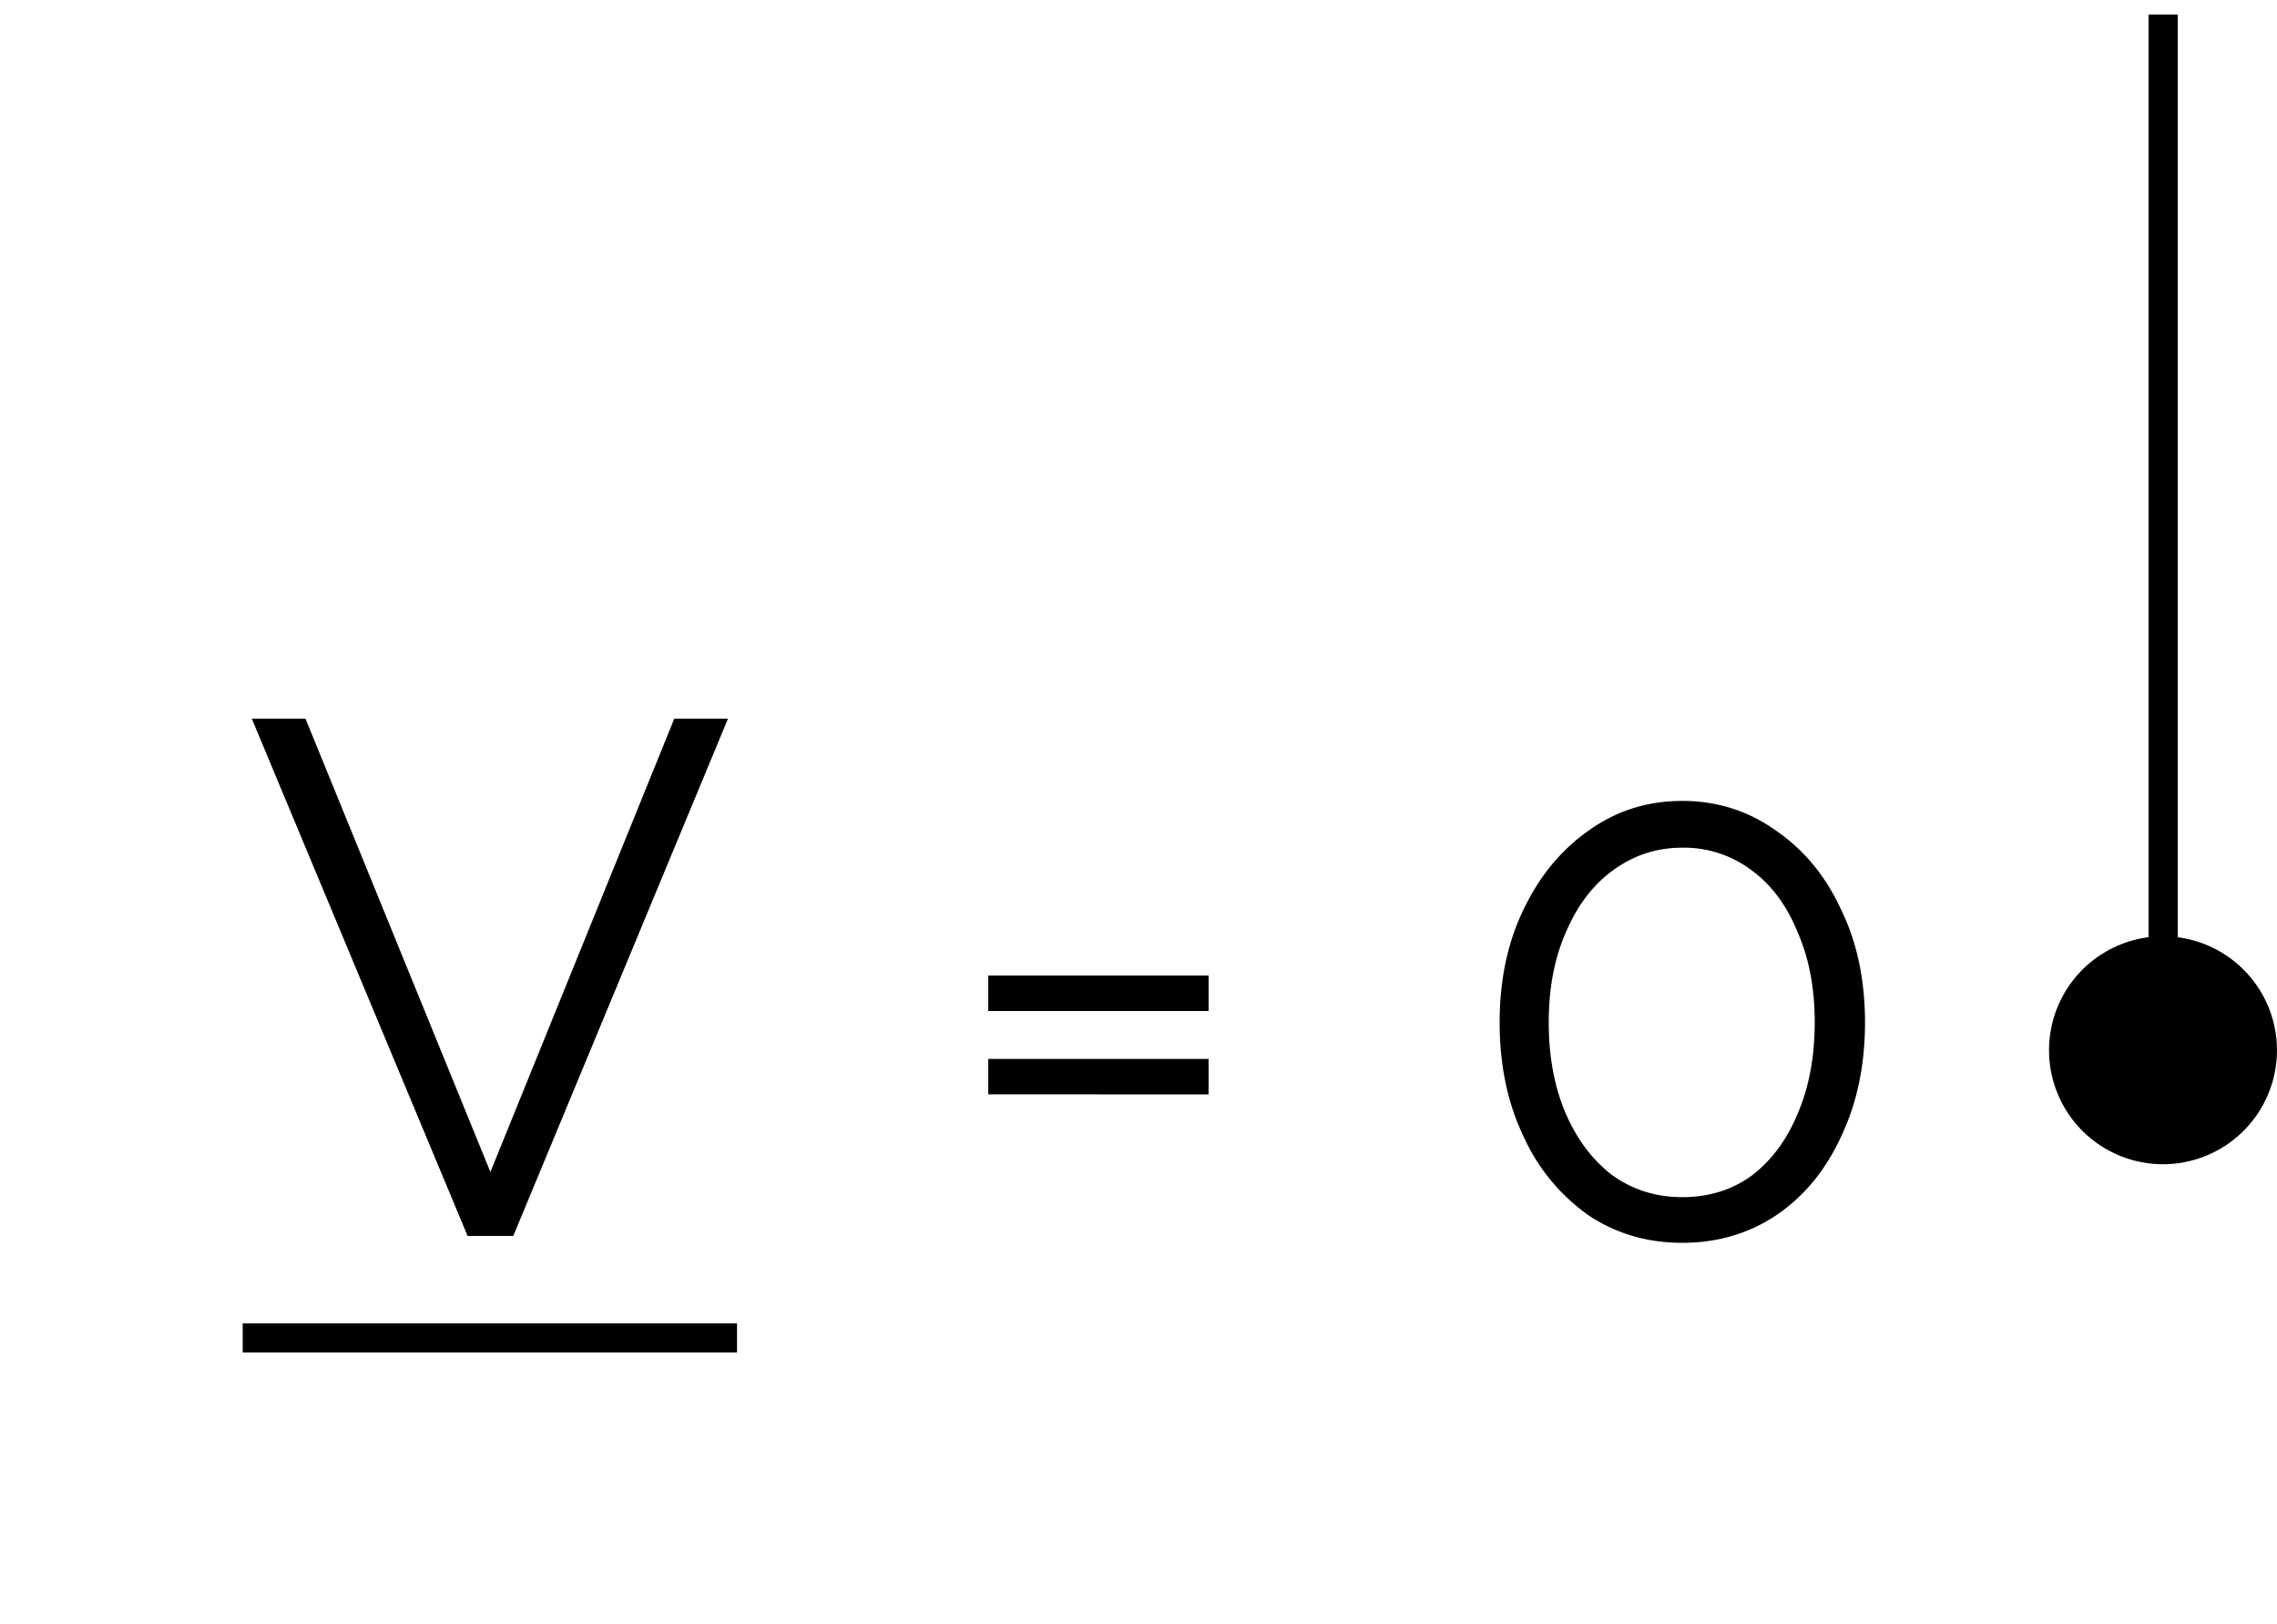 <svg xmlns="http://www.w3.org/2000/svg" xmlns:xlink="http://www.w3.org/1999/xlink" width="41.547" height="29.635" viewBox="0 0 31.16 22.226"><rect x="0" y="0" width="31.16" height="22.226" fill="#808080" stroke="none"/><defs><symbol overflow="visible" id="a"><path style="stroke:none" d="M.86-7.078 3.39-.875l2.516-6.203h.735L3.703 0h-.625L.125-7.078Zm0 0"/></symbol><symbol overflow="visible" id="b"><path style="stroke:none" d="M.672-1.938v-.484h3.015v.485Zm0-1.14v-.485h3.015v.485Zm0 0"/></symbol><symbol overflow="visible" id="c"><path style="stroke:none" d="M5.547-2.922c0 .586-.11 1.106-.328 1.563-.211.46-.508.82-.89 1.078-.376.25-.806.375-1.282.375-.48 0-.906-.125-1.281-.375A2.654 2.654 0 0 1 .875-1.36C.656-1.816.547-2.336.547-2.922c0-.582.11-1.098.328-1.547.219-.457.516-.816.89-1.078.376-.27.801-.406 1.282-.406.476 0 .906.137 1.281.406.383.262.68.621.89 1.078.22.45.329.965.329 1.547Zm-.688 0c0-.469-.078-.879-.234-1.234C4.477-4.52 4.27-4.801 4-5a1.534 1.534 0 0 0-.953-.313c-.356 0-.672.106-.953.313-.274.2-.485.48-.64.844-.157.355-.235.765-.235 1.234s.078.887.234 1.25c.156.356.367.637.64.844.282.2.598.297.954.297.363 0 .68-.098.953-.297.27-.207.477-.488.625-.844.156-.363.234-.781.234-1.25Zm0 0"/></symbol><clipPath id="d"><path d="M22 7h9.16v15H22Zm0 0"/></clipPath></defs><path style="stroke:none;fill-rule:nonzero;fill:#fff;fill-opacity:1" d="M0 22.227V0h31.16v22.227Zm0 0"/><use xlink:href="#a" x="3.321" y="16.913" style="fill:#000;fill-opacity:1"/><path style="fill:none;stroke-width:.398;stroke-linecap:butt;stroke-linejoin:miter;stroke:#000;stroke-opacity:1;stroke-miterlimit:10" d="M0 0h6.765" transform="matrix(1 0 0 -1 3.321 18.308)"/><use xlink:href="#b" x="12.852" y="16.913" style="fill:#000;fill-opacity:1"/><use xlink:href="#c" x="19.975" y="16.913" style="fill:#000;fill-opacity:1"/><path style="fill:none;stroke-width:.399;stroke-linecap:butt;stroke-linejoin:miter;stroke:#000;stroke-opacity:1;stroke-miterlimit:10" d="M.002.002v7.086m0 0v7.086" transform="matrix(1 0 0 -1 29.6 14.373)"/><path style="stroke:none;fill-rule:nonzero;fill:#000;fill-opacity:1" d="M30.96 14.371a1.36 1.36 0 1 0-2.72.002 1.36 1.36 0 0 0 2.72-.002Zm0 0"/><g clip-path="url(#d)"><path style="fill:none;stroke-width:.399;stroke-linecap:butt;stroke-linejoin:miter;stroke:#000;stroke-opacity:1;stroke-miterlimit:10" d="M1.36.002A1.36 1.36 0 1 1-1.36 0a1.36 1.36 0 0 1 2.72.002Zm0 0" transform="matrix(1 0 0 -1 29.6 14.373)"/></g></svg>
